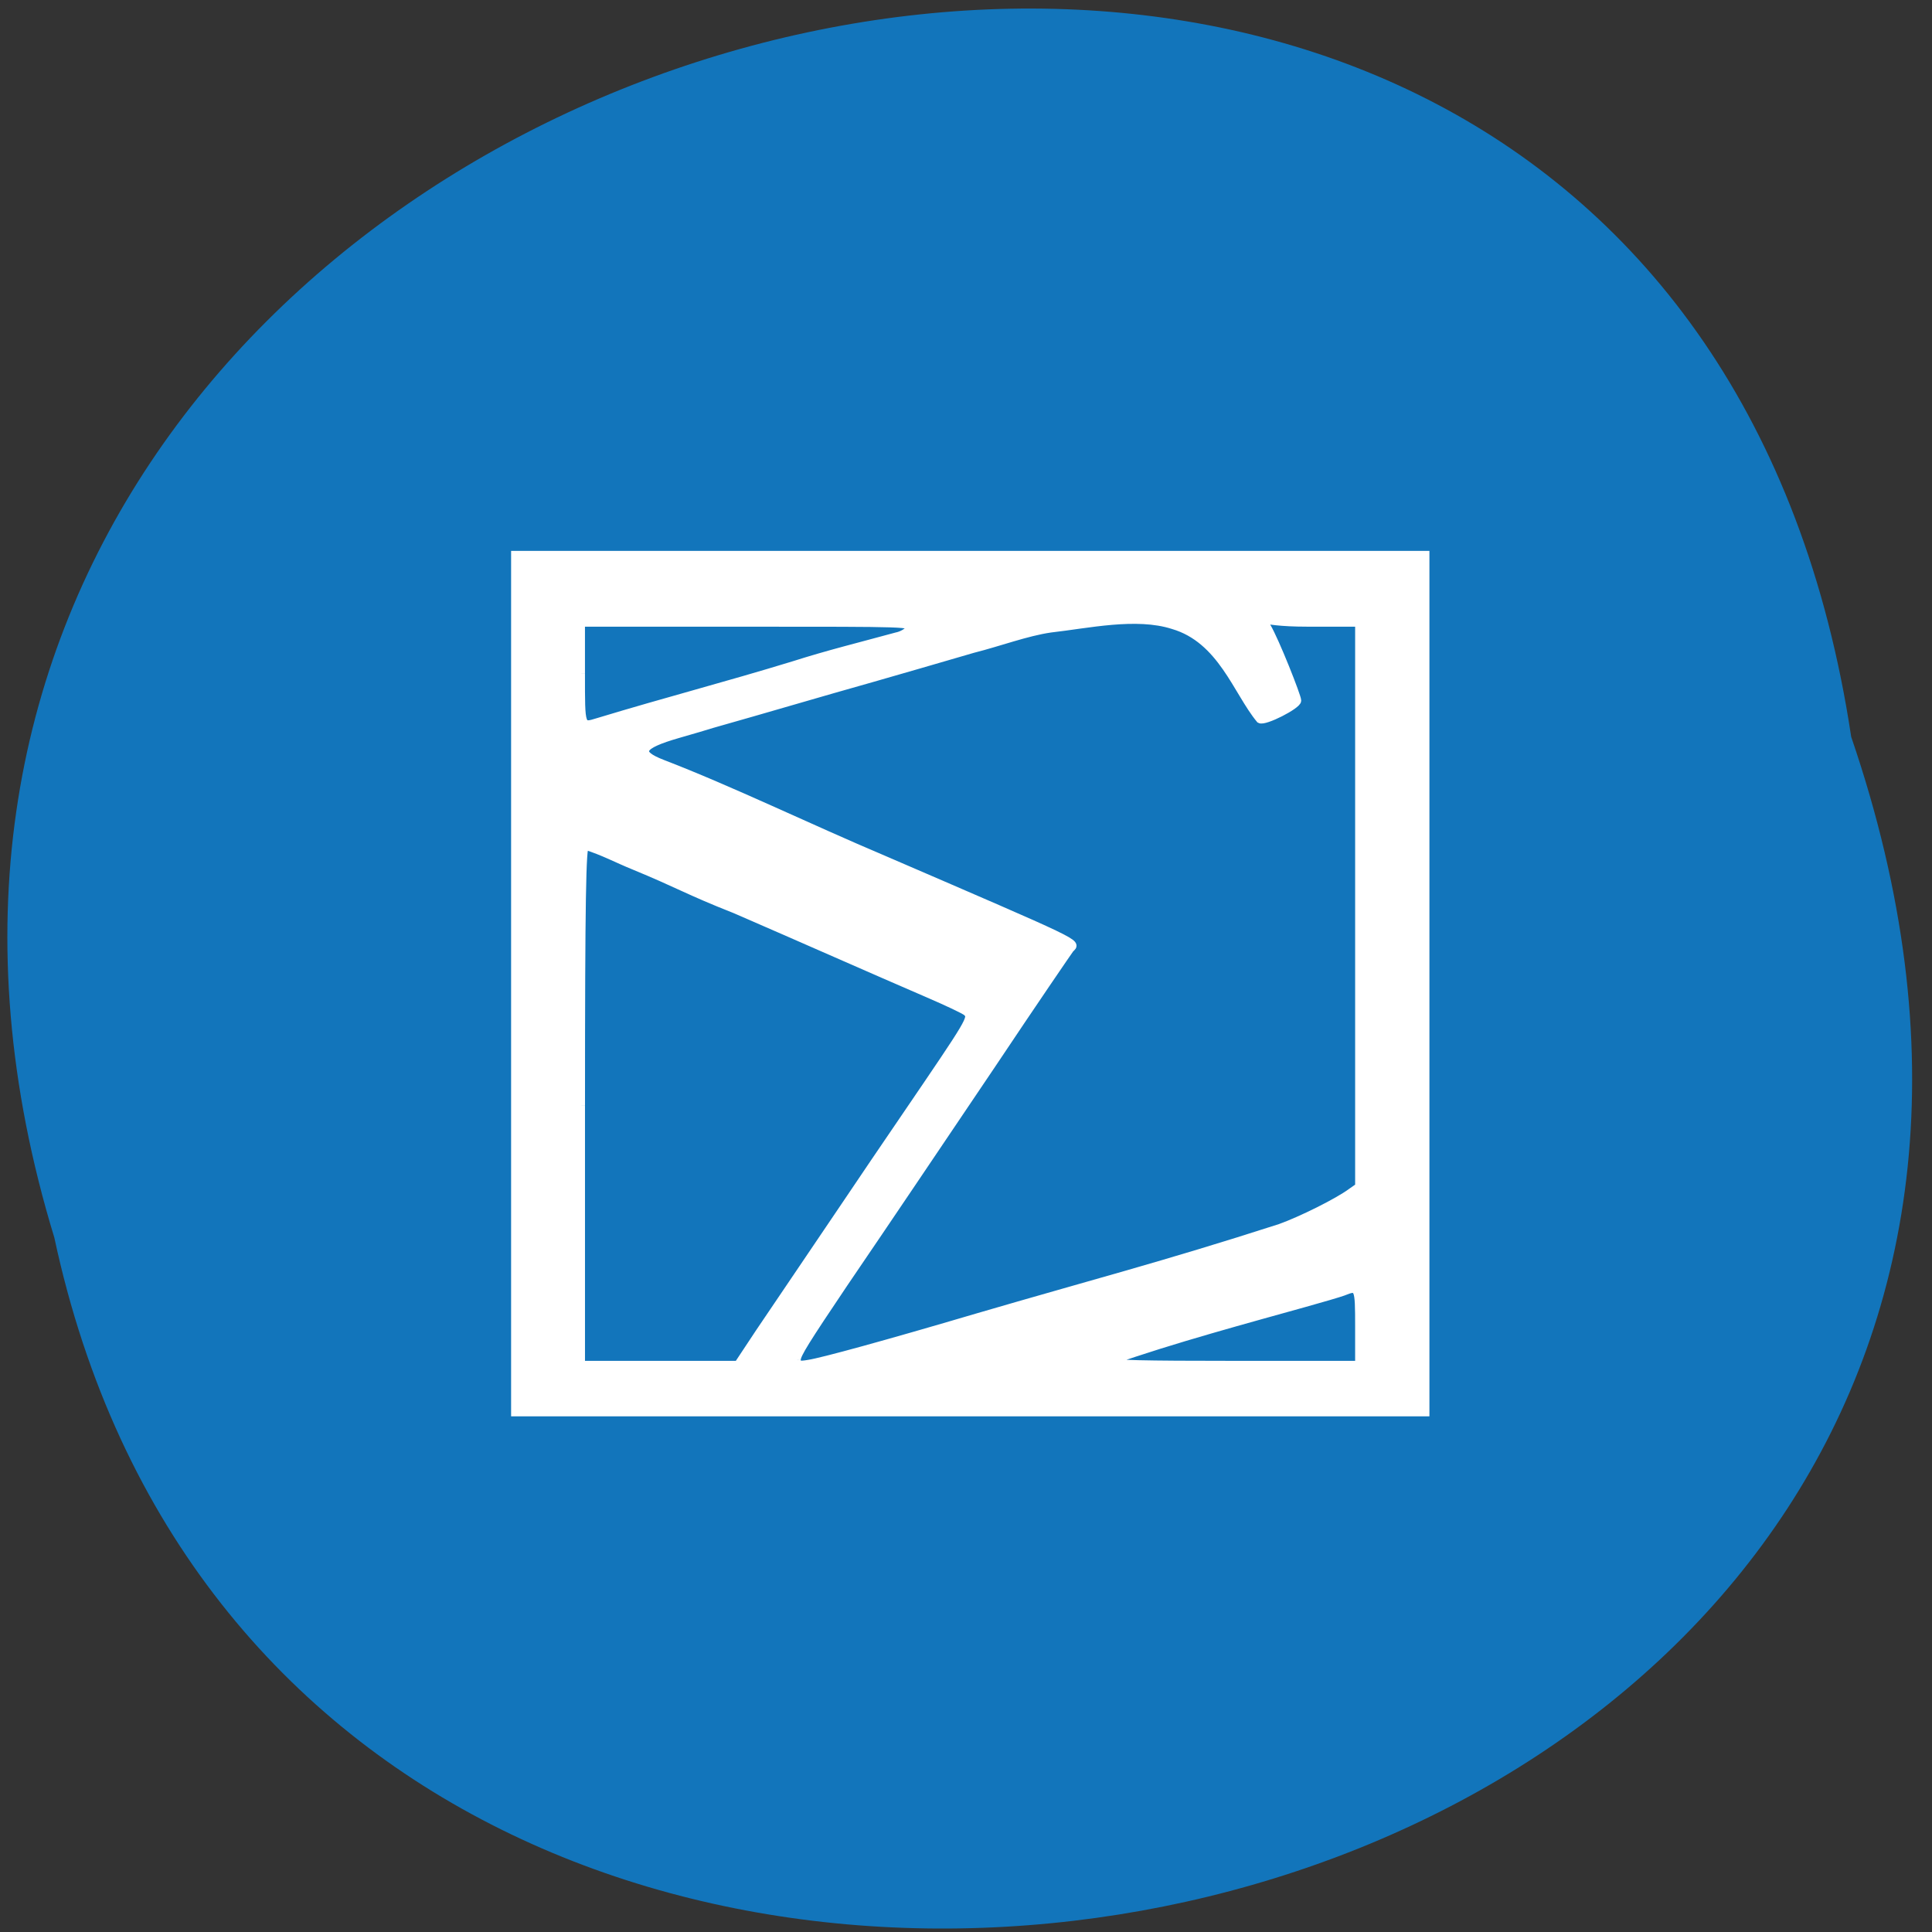 <svg xmlns="http://www.w3.org/2000/svg" viewBox="0 0 22 22"><rect x="0" y="0" width="22" height="22" fill="#333333" stroke="none"/><path d="m 21.08 8.391 c -2.191 -14.543 -24.723 -8.25 -20.461 5.703 c 2.855 13.324 25.355 8.586 20.461 -5.703" fill="#1275bb"/><path d="m 16.277 6.273 h -10.457 v 9.855 h 10.457" fill="#fff"/><path d="m 76.03 143.17 c 0 -27.913 0.139 -35.11 0.557 -35.11 c 2.415 0.748 4.179 1.73 6.594 2.712 c 6.129 2.525 7.244 3.366 13.652 5.891 c 8.962 3.881 18.76 8.229 26.14 11.408 c 2.6 1.122 5.01 2.244 5.294 2.525 c 0.789 0.748 0.65 0.935 -8.358 14.167 c -2.368 3.46 -5.944 8.743 -7.987 11.782 c -3.901 5.798 -7.987 11.782 -11.795 17.44 l -2.879 4.348 h -21.22 c 0 -11.689 0 -23.424 0 -35.16 m 29.25 34.505 c 0 -0.701 1.207 -2.618 6.362 -10.286 c 6.965 -10.239 10.819 -15.99 20.06 -29.69 c 5.619 -8.416 10.448 -15.476 10.634 -15.71 c 0.929 -0.888 1.765 -0.468 -25.307 -12.156 c -10.169 -4.301 -20.757 -9.445 -29.997 -12.998 c -3.622 -1.403 -3.065 -2.431 2.136 -3.927 c 1.95 -0.561 4.04 -1.169 4.597 -1.356 c 7.29 -2.057 14.674 -4.255 21.825 -6.265 c 3.622 -1.029 8.405 -2.431 13.559 -3.927 c 3.529 -0.888 7.244 -2.291 10.494 -2.759 c 5.01 -0.561 11.609 -2.057 16.577 -0.468 c 6.594 1.917 8.683 9.02 11.795 12.764 c 0.65 0.374 5.108 -1.917 5.108 -2.572 c 0 -0.561 -2.972 -8.089 -4.133 -10.05 c -1.068 -1.823 -1.997 -0.468 5.433 -0.468 h 7.01 v 76.4 l -1.068 0.748 c -1.765 1.309 -6.733 3.787 -9.612 4.816 c -15.974 5.143 -25.493 7.574 -41 12.11 c -12.352 3.647 -21.04 6.03 -22.893 6.312 c -1.347 0.234 -1.579 0.14 -1.579 -0.514 m 42.488 0.234 c 8.126 -2.899 19.271 -5.891 26.28 -7.855 c 2.368 -0.655 4.736 -1.356 5.247 -1.543 c 2.09 -0.842 2.136 -0.748 2.136 4.722 v 5.096 h -16.902 c -12.212 0 -16.856 -0.094 -16.763 -0.421 m -71.74 -93.23 v -6.873 h 22.475 c 22.01 0 22.428 0 22.01 0.748 c -0.232 0.421 -1.022 0.888 -1.765 1.029 c -4.783 1.309 -9.194 2.385 -13.884 3.881 c -9.473 2.899 -16.995 4.816 -26.561 7.715 c -2.322 0.701 -2.275 0.888 -2.275 -6.499" transform="matrix(0.084 0 0 0.084 0.233 0.558)" fill="#1275bb" stroke="#fff"/></svg>